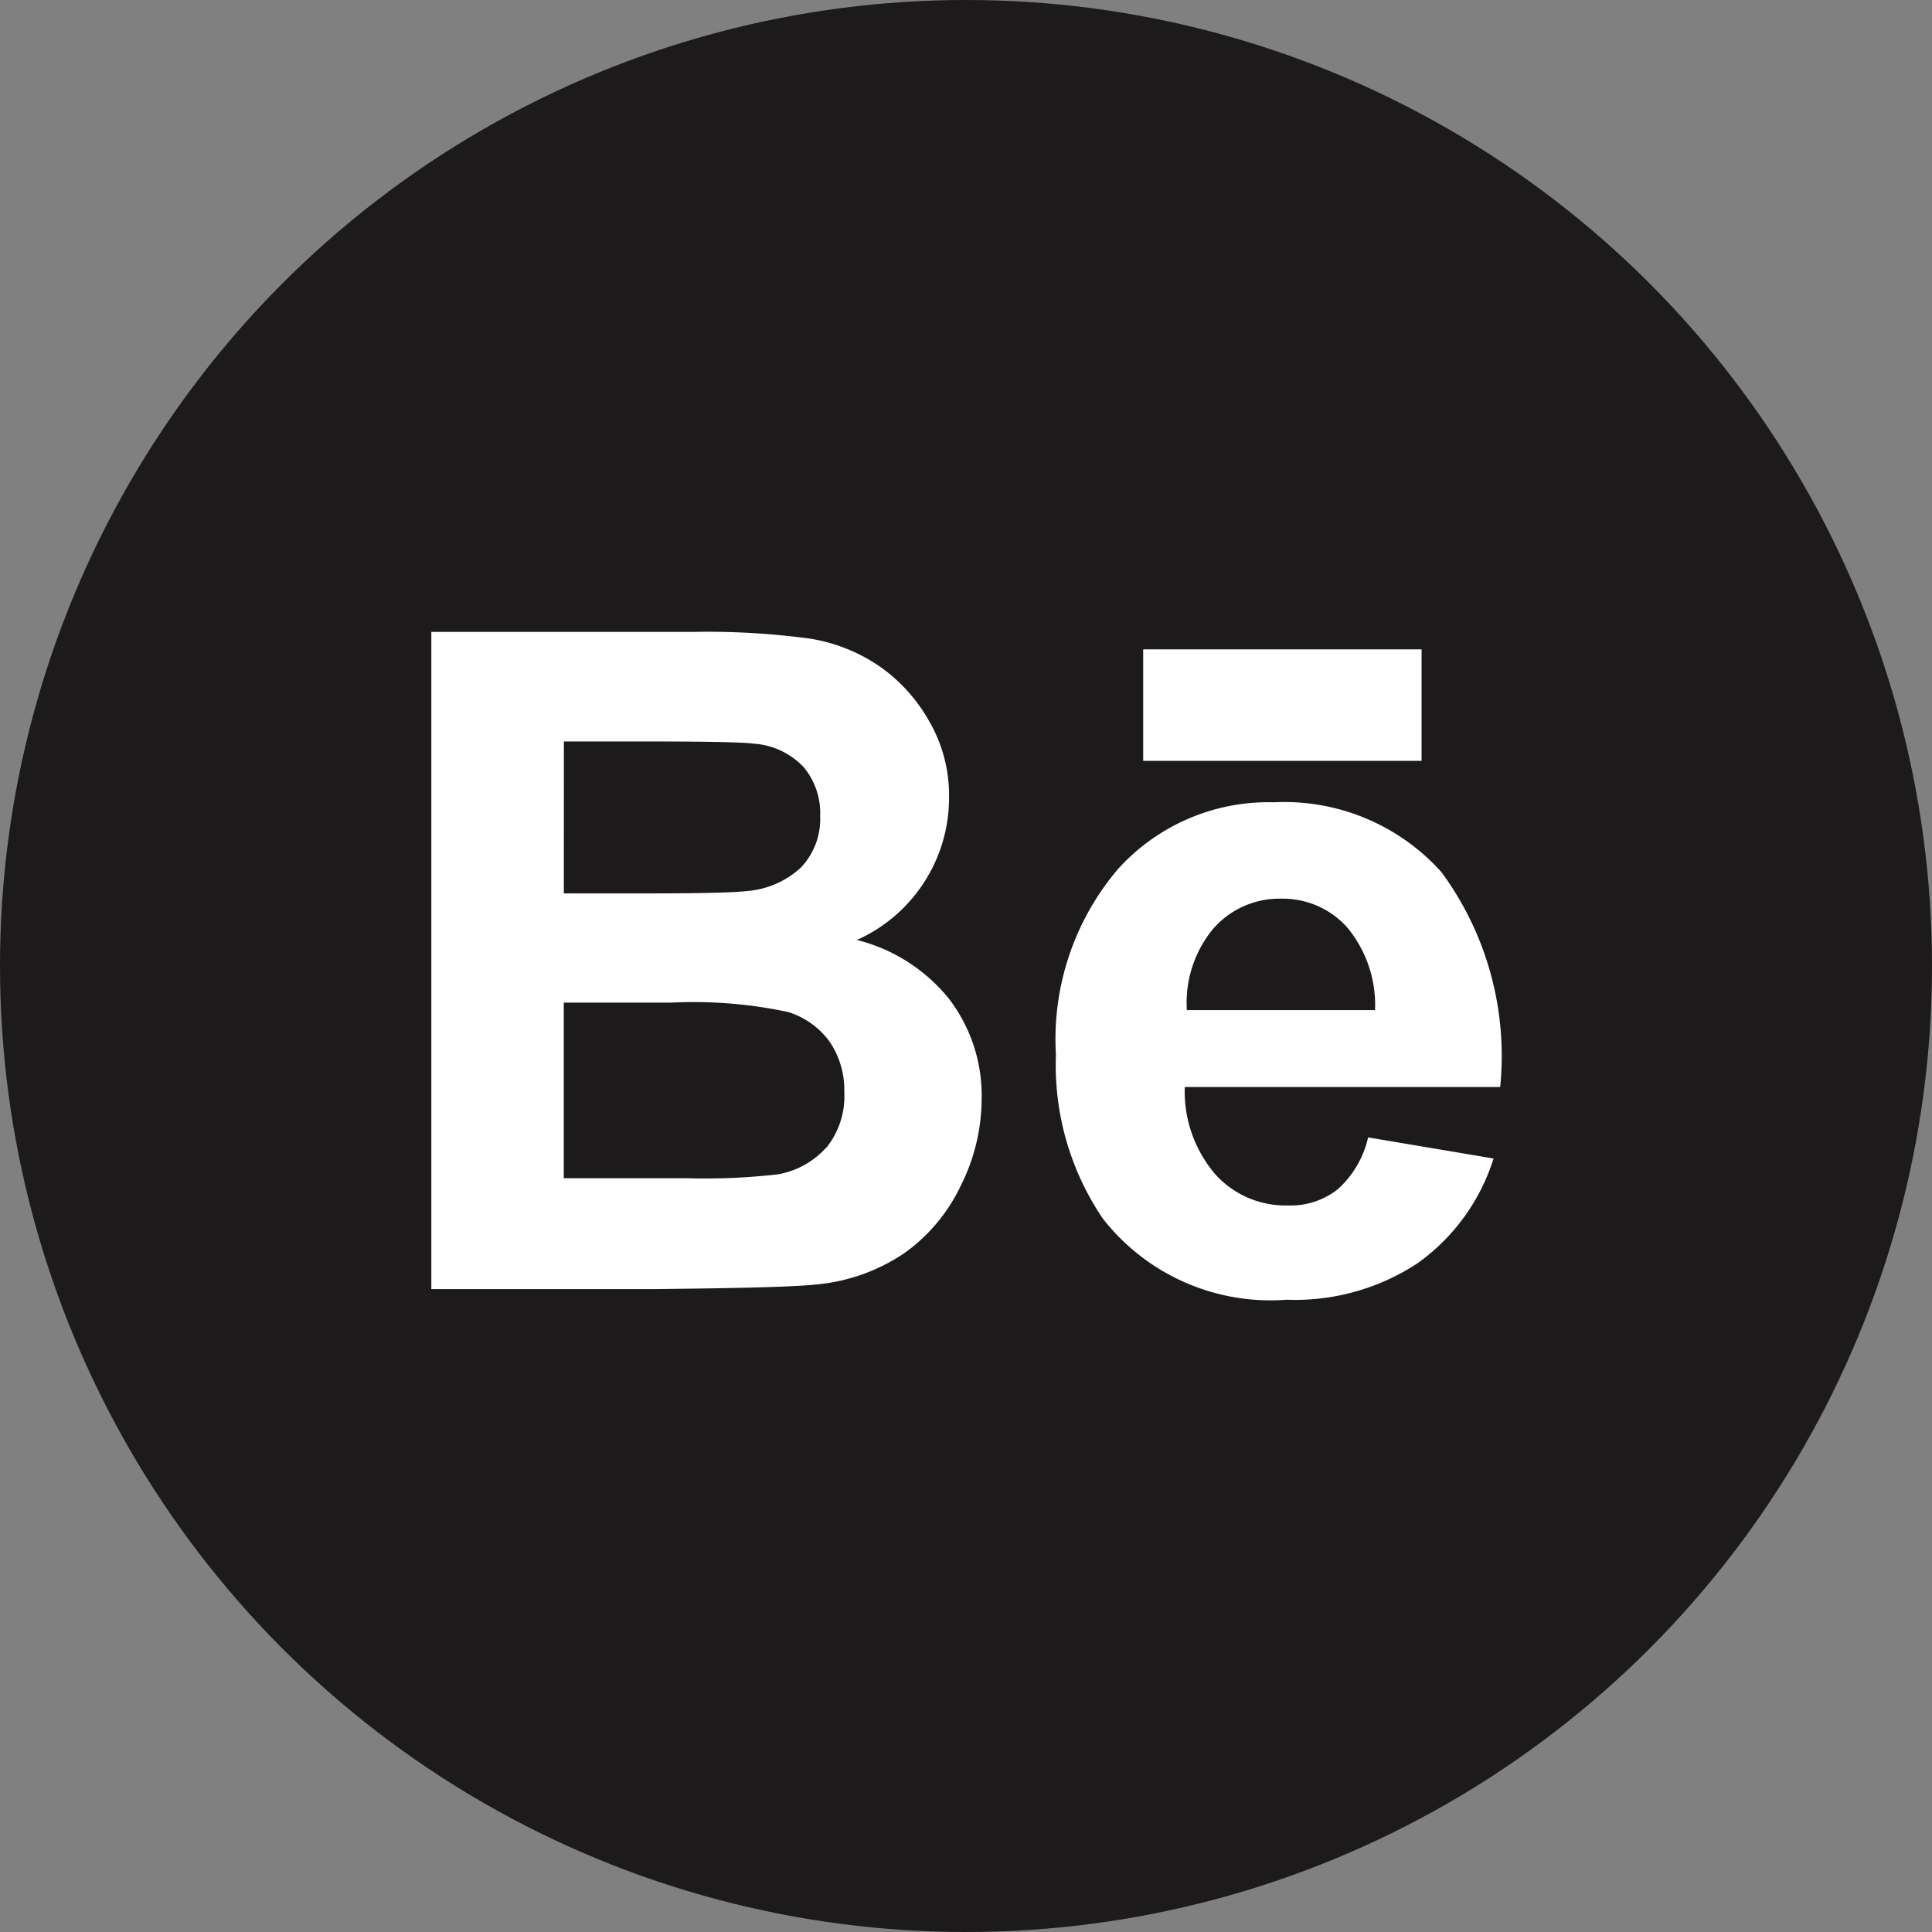 <svg xmlns="http://www.w3.org/2000/svg" width="31" height="31" viewBox="0 0 31 31">
  <rect x="0" y="0" width="31" height="31" fill="#808080" stroke="none"/>
  <g id="BEHANCE" transform="translate(-2042.489 -978.829)">
    <ellipse id="BACK" cx="15.5" cy="15.5" rx="15.5" ry="15.5" transform="translate(2042.489 978.829)" fill="#1c1a1b"/>
    <path id="BEHANCE-2" data-name="BEHANCE" d="M2062.933,991.706a3.254,3.254,0,0,0-2.509,1.076,4.213,4.213,0,0,0-.992,2.975,4.385,4.385,0,0,0,.754,2.631,3.415,3.415,0,0,0,2.948,1.3,3.579,3.579,0,0,0,2.094-.581,3.267,3.267,0,0,0,1.226-1.685l-2.013-.339a1.585,1.585,0,0,1-.488.833,1.217,1.217,0,0,1-.8.259,1.515,1.515,0,0,1-1.164-.5,2.048,2.048,0,0,1-.49-1.4h5.061a4.976,4.976,0,0,0-.942-3.448A3.386,3.386,0,0,0,2062.933,991.706Zm-1.4,3.335a1.859,1.859,0,0,1,.423-1.306,1.406,1.406,0,0,1,1.094-.482,1.384,1.384,0,0,1,1.051.456,1.944,1.944,0,0,1,.451,1.332Zm3.766-4h-4.467v-1.789h4.467Zm-9.062,2.875a2.5,2.5,0,0,0,1.48-2.287,2.369,2.369,0,0,0-.324-1.233,2.662,2.662,0,0,0-.808-.883,2.746,2.746,0,0,0-1.1-.433,12.257,12.257,0,0,0-1.865-.108h-4.21v10.545H2053c1.356-.014,2.212-.035,2.567-.072a3.009,3.009,0,0,0,1.426-.5,2.8,2.8,0,0,0,.912-1.087,3.116,3.116,0,0,0,.335-1.4,2.553,2.553,0,0,0-.518-1.591A2.76,2.76,0,0,0,2056.242,993.916Zm-4.7-3.186h1.221c1,0,1.609.009,1.82.035a1.218,1.218,0,0,1,.8.37,1.152,1.152,0,0,1,.271.795,1.128,1.128,0,0,1-.312.826,1.438,1.438,0,0,1-.86.374c-.2.024-.717.038-1.546.038h-1.395Zm4.2,6.526a1.347,1.347,0,0,1-.774.421,10.3,10.3,0,0,1-1.458.061h-1.97v-2.817h1.718a7.277,7.277,0,0,1,1.885.151,1.3,1.3,0,0,1,.667.482,1.374,1.374,0,0,1,.231.8A1.311,1.311,0,0,1,2055.742,997.256Z" transform="translate(0 -0.004)" fill="#fff" fill-rule="evenodd"/>
  </g>
</svg>
